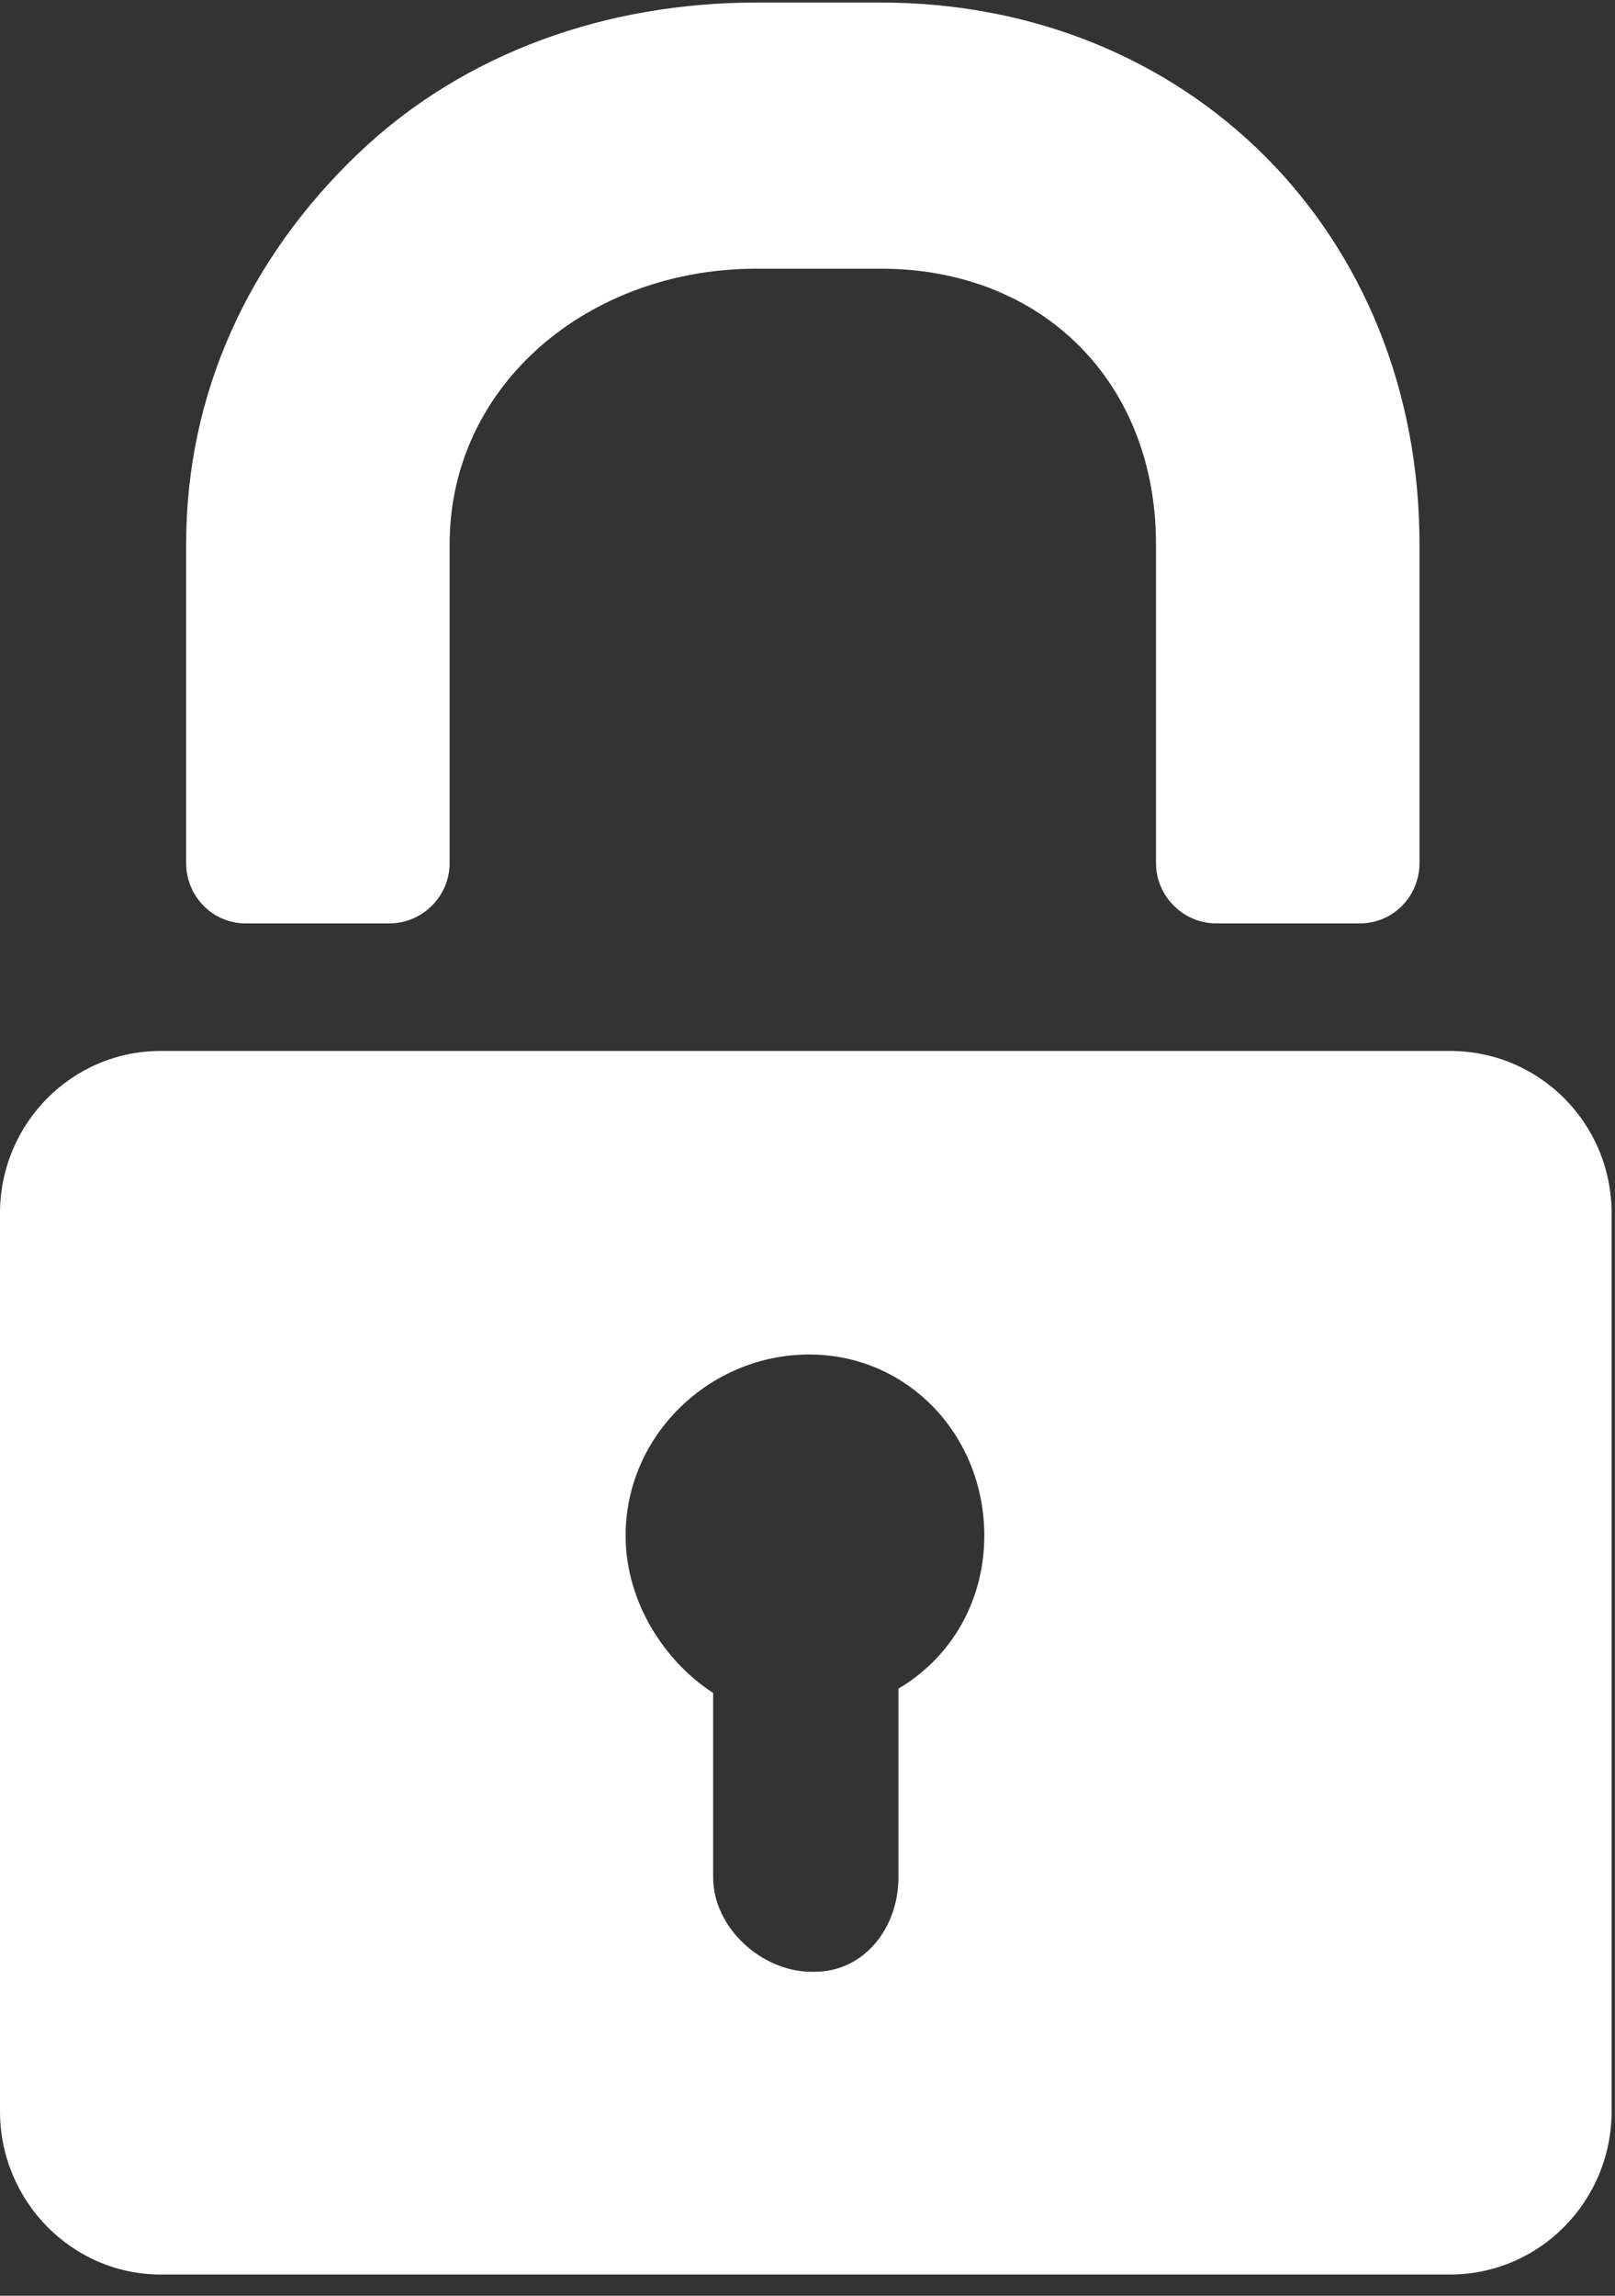 <svg xmlns="http://www.w3.org/2000/svg" viewBox="0 0 19 27" width="19" height="27">
	<rect x="0" y="0" width="19" height="27" fill="#333333" stroke="none"/>
	<defs>
		<clipPath clipPathUnits="userSpaceOnUse" id="cp1">
			<path d="M-48.27 -298.56L1923.62 -298.56L1923.62 822.98L-48.27 822.98L-48.27 -298.56Z" />
		</clipPath>
	</defs>
	<style>
		tspan { white-space:pre }
		.shp0 { fill: #ffffff } 
	</style>
	<g id="Clip-Path: Page 1" clip-path="url(#cp1)">
		<g id="Page 1">
			<path id="Path 81" fill-rule="evenodd" class="shp0" d="M18.96 14.27L18.96 24.83C18.96 25.89 18.11 26.75 17.06 26.75L1.89 26.75C0.85 26.75 0 25.89 0 24.83L0 14.27C0 13.21 0.85 12.36 1.89 12.36L17.06 12.36C18.11 12.36 18.96 13.21 18.96 14.27ZM11.58 18.06C11.58 16.88 10.68 15.93 9.52 15.93C8.35 15.93 7.36 16.88 7.36 18.06C7.36 18.85 7.83 19.55 8.39 19.91L8.39 22.08C8.39 22.67 8.96 23.19 9.55 23.19L9.58 23.19C10.17 23.19 10.57 22.67 10.57 22.08L10.57 19.86C11.21 19.48 11.58 18.81 11.58 18.06ZM2.19 10.15L2.19 6.4C2.19 4.62 2.93 3.03 4.22 1.8C5.47 0.61 7.15 0.03 8.9 0.03L10.36 0.03C13.99 0.03 16.7 2.75 16.7 6.4L16.7 10.15C16.7 10.54 16.39 10.86 16 10.86L14.31 10.86C13.92 10.86 13.6 10.54 13.6 10.15L13.6 6.4C13.6 4.5 12.27 3.16 10.36 3.16L8.9 3.16C6.92 3.16 5.29 4.53 5.29 6.4L5.29 10.15C5.29 10.54 4.97 10.86 4.58 10.86L2.89 10.86C2.5 10.86 2.19 10.54 2.19 10.15Z" />
		</g>
	</g>
</svg>